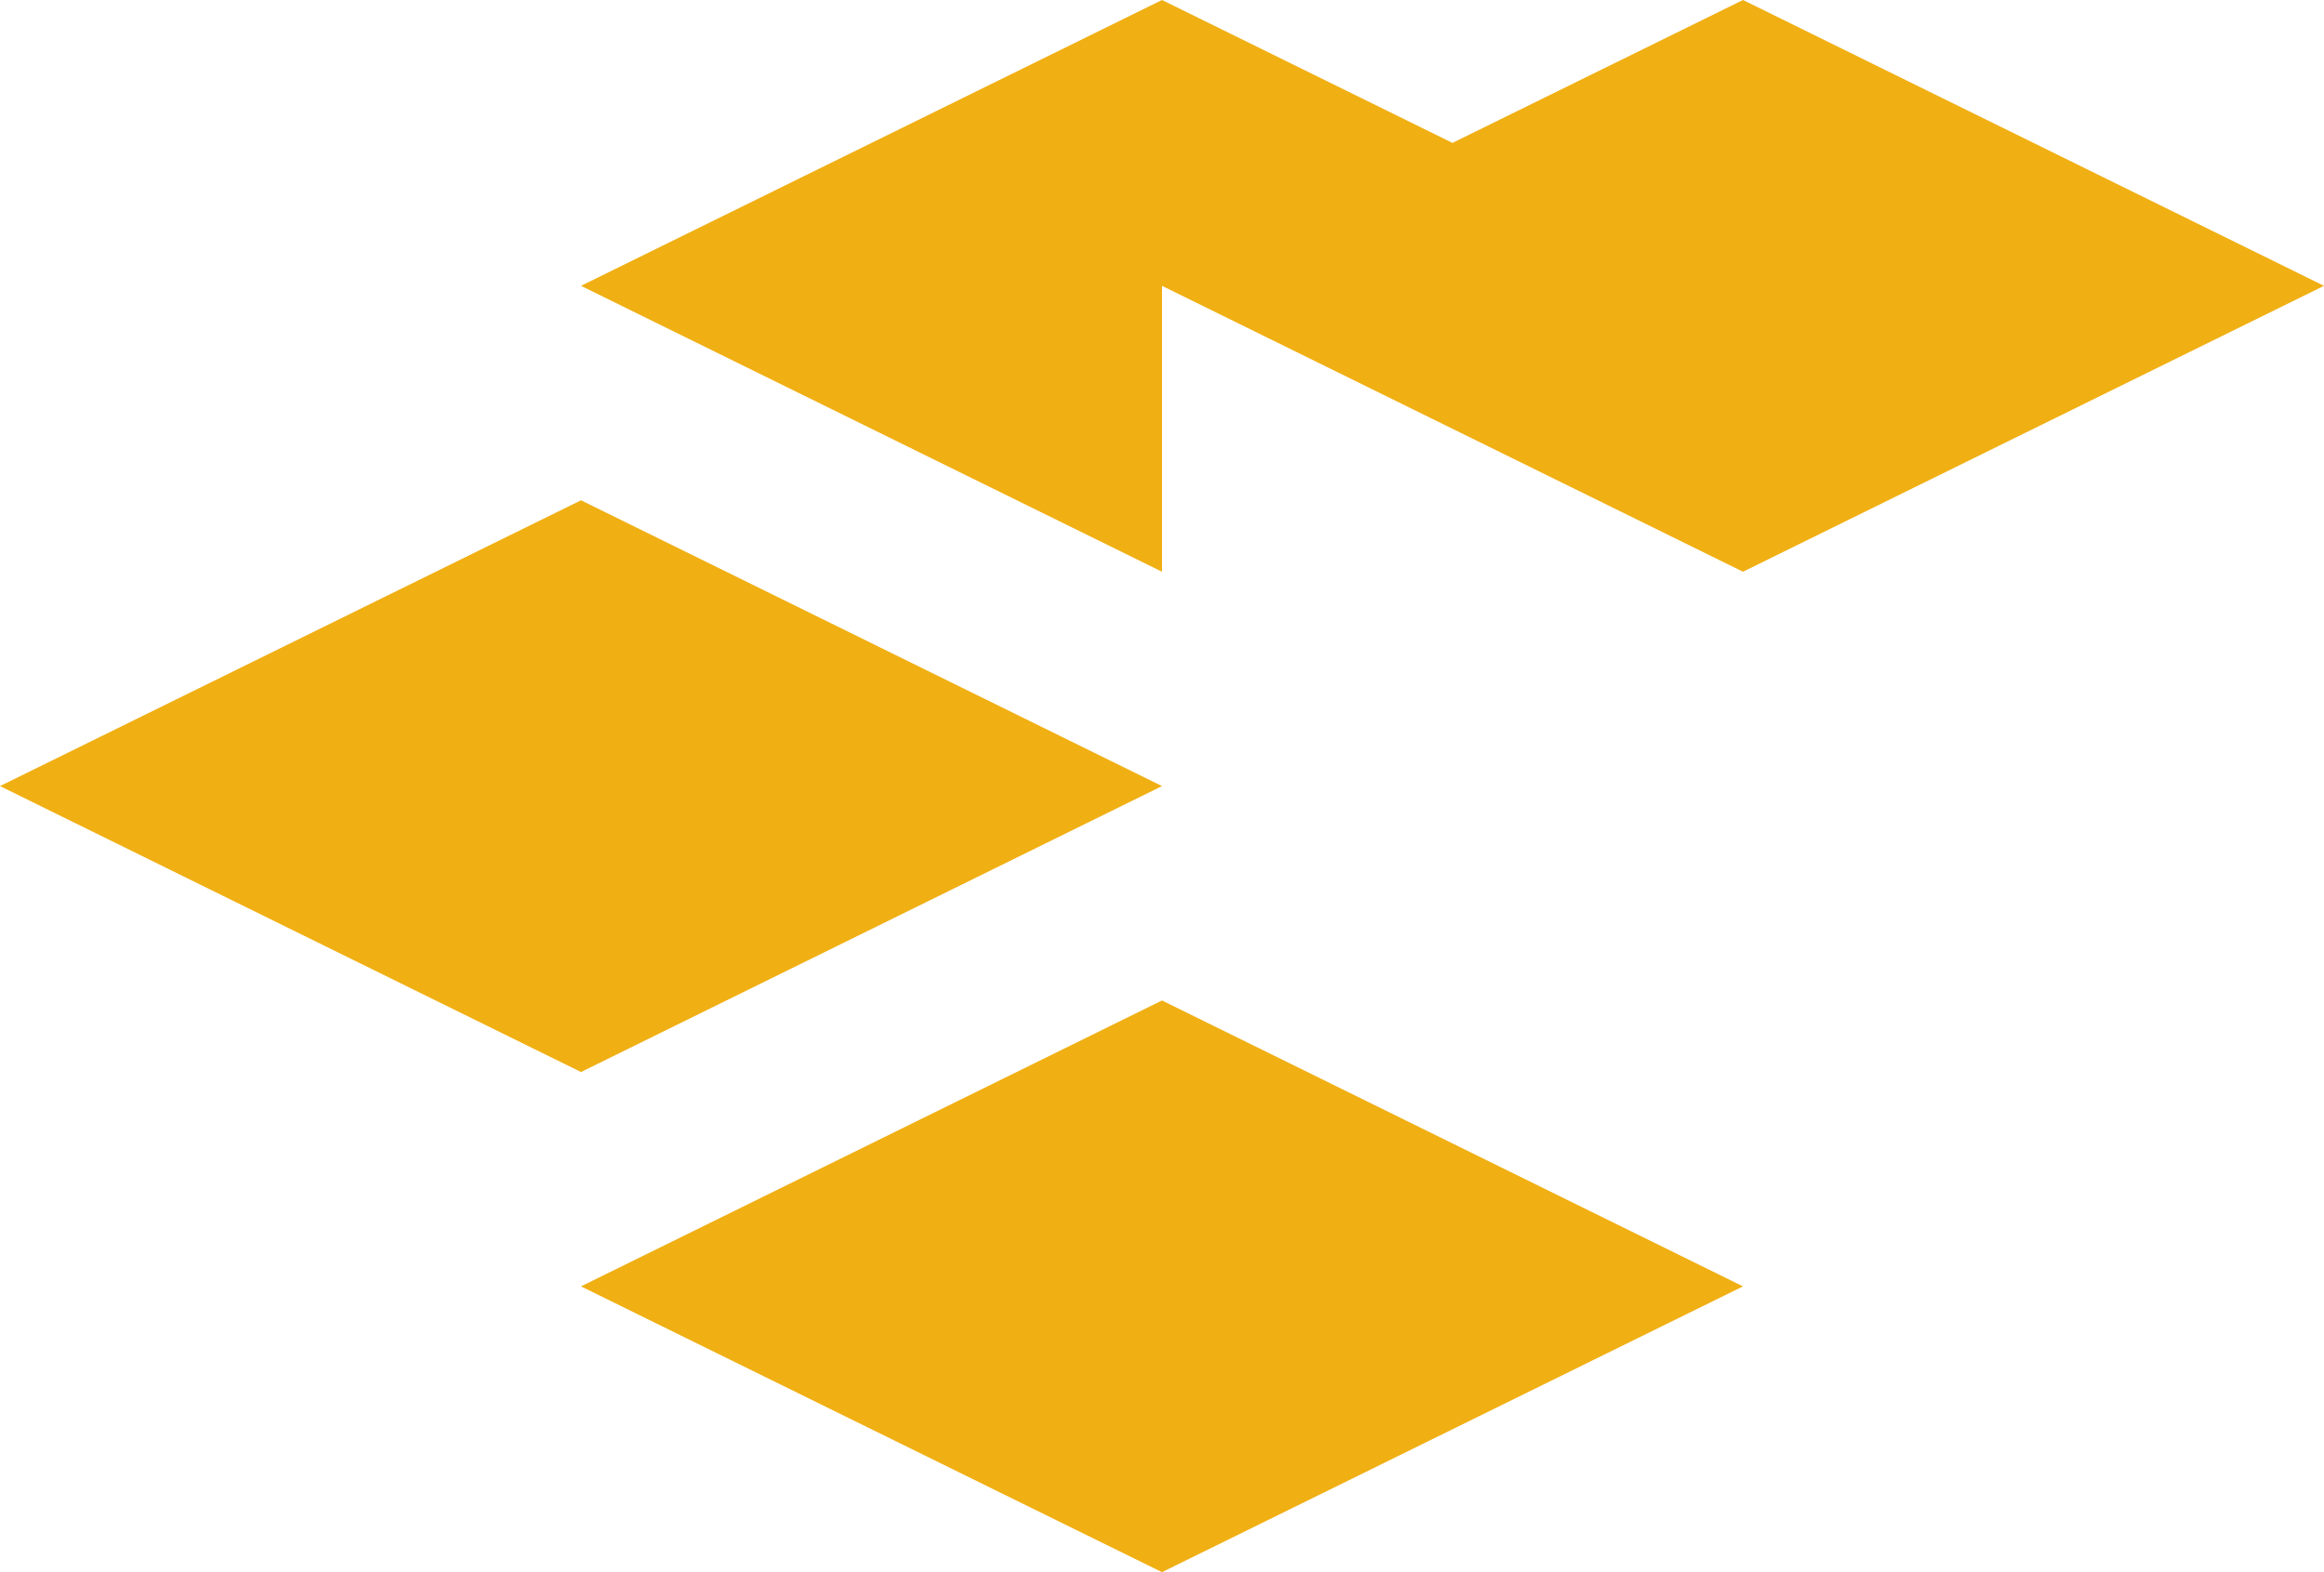 <svg width="68" height="46" viewBox="0 0 68 46" fill="none" xmlns="http://www.w3.org/2000/svg">
<path d="M17 14.638L0 23L17 31.366L34 23L17 14.638Z" fill="#F0AF13"/>
<path d="M51 0L42.499 4.181L34 0L17 8.363L34 16.728V8.363L51 16.728L68 8.363L51 0Z" fill="#F0AF13"/>
<path d="M34 29.273L17 37.638L34 46L51 37.638L34 29.273Z" fill="#F0AF13"/>
</svg>
